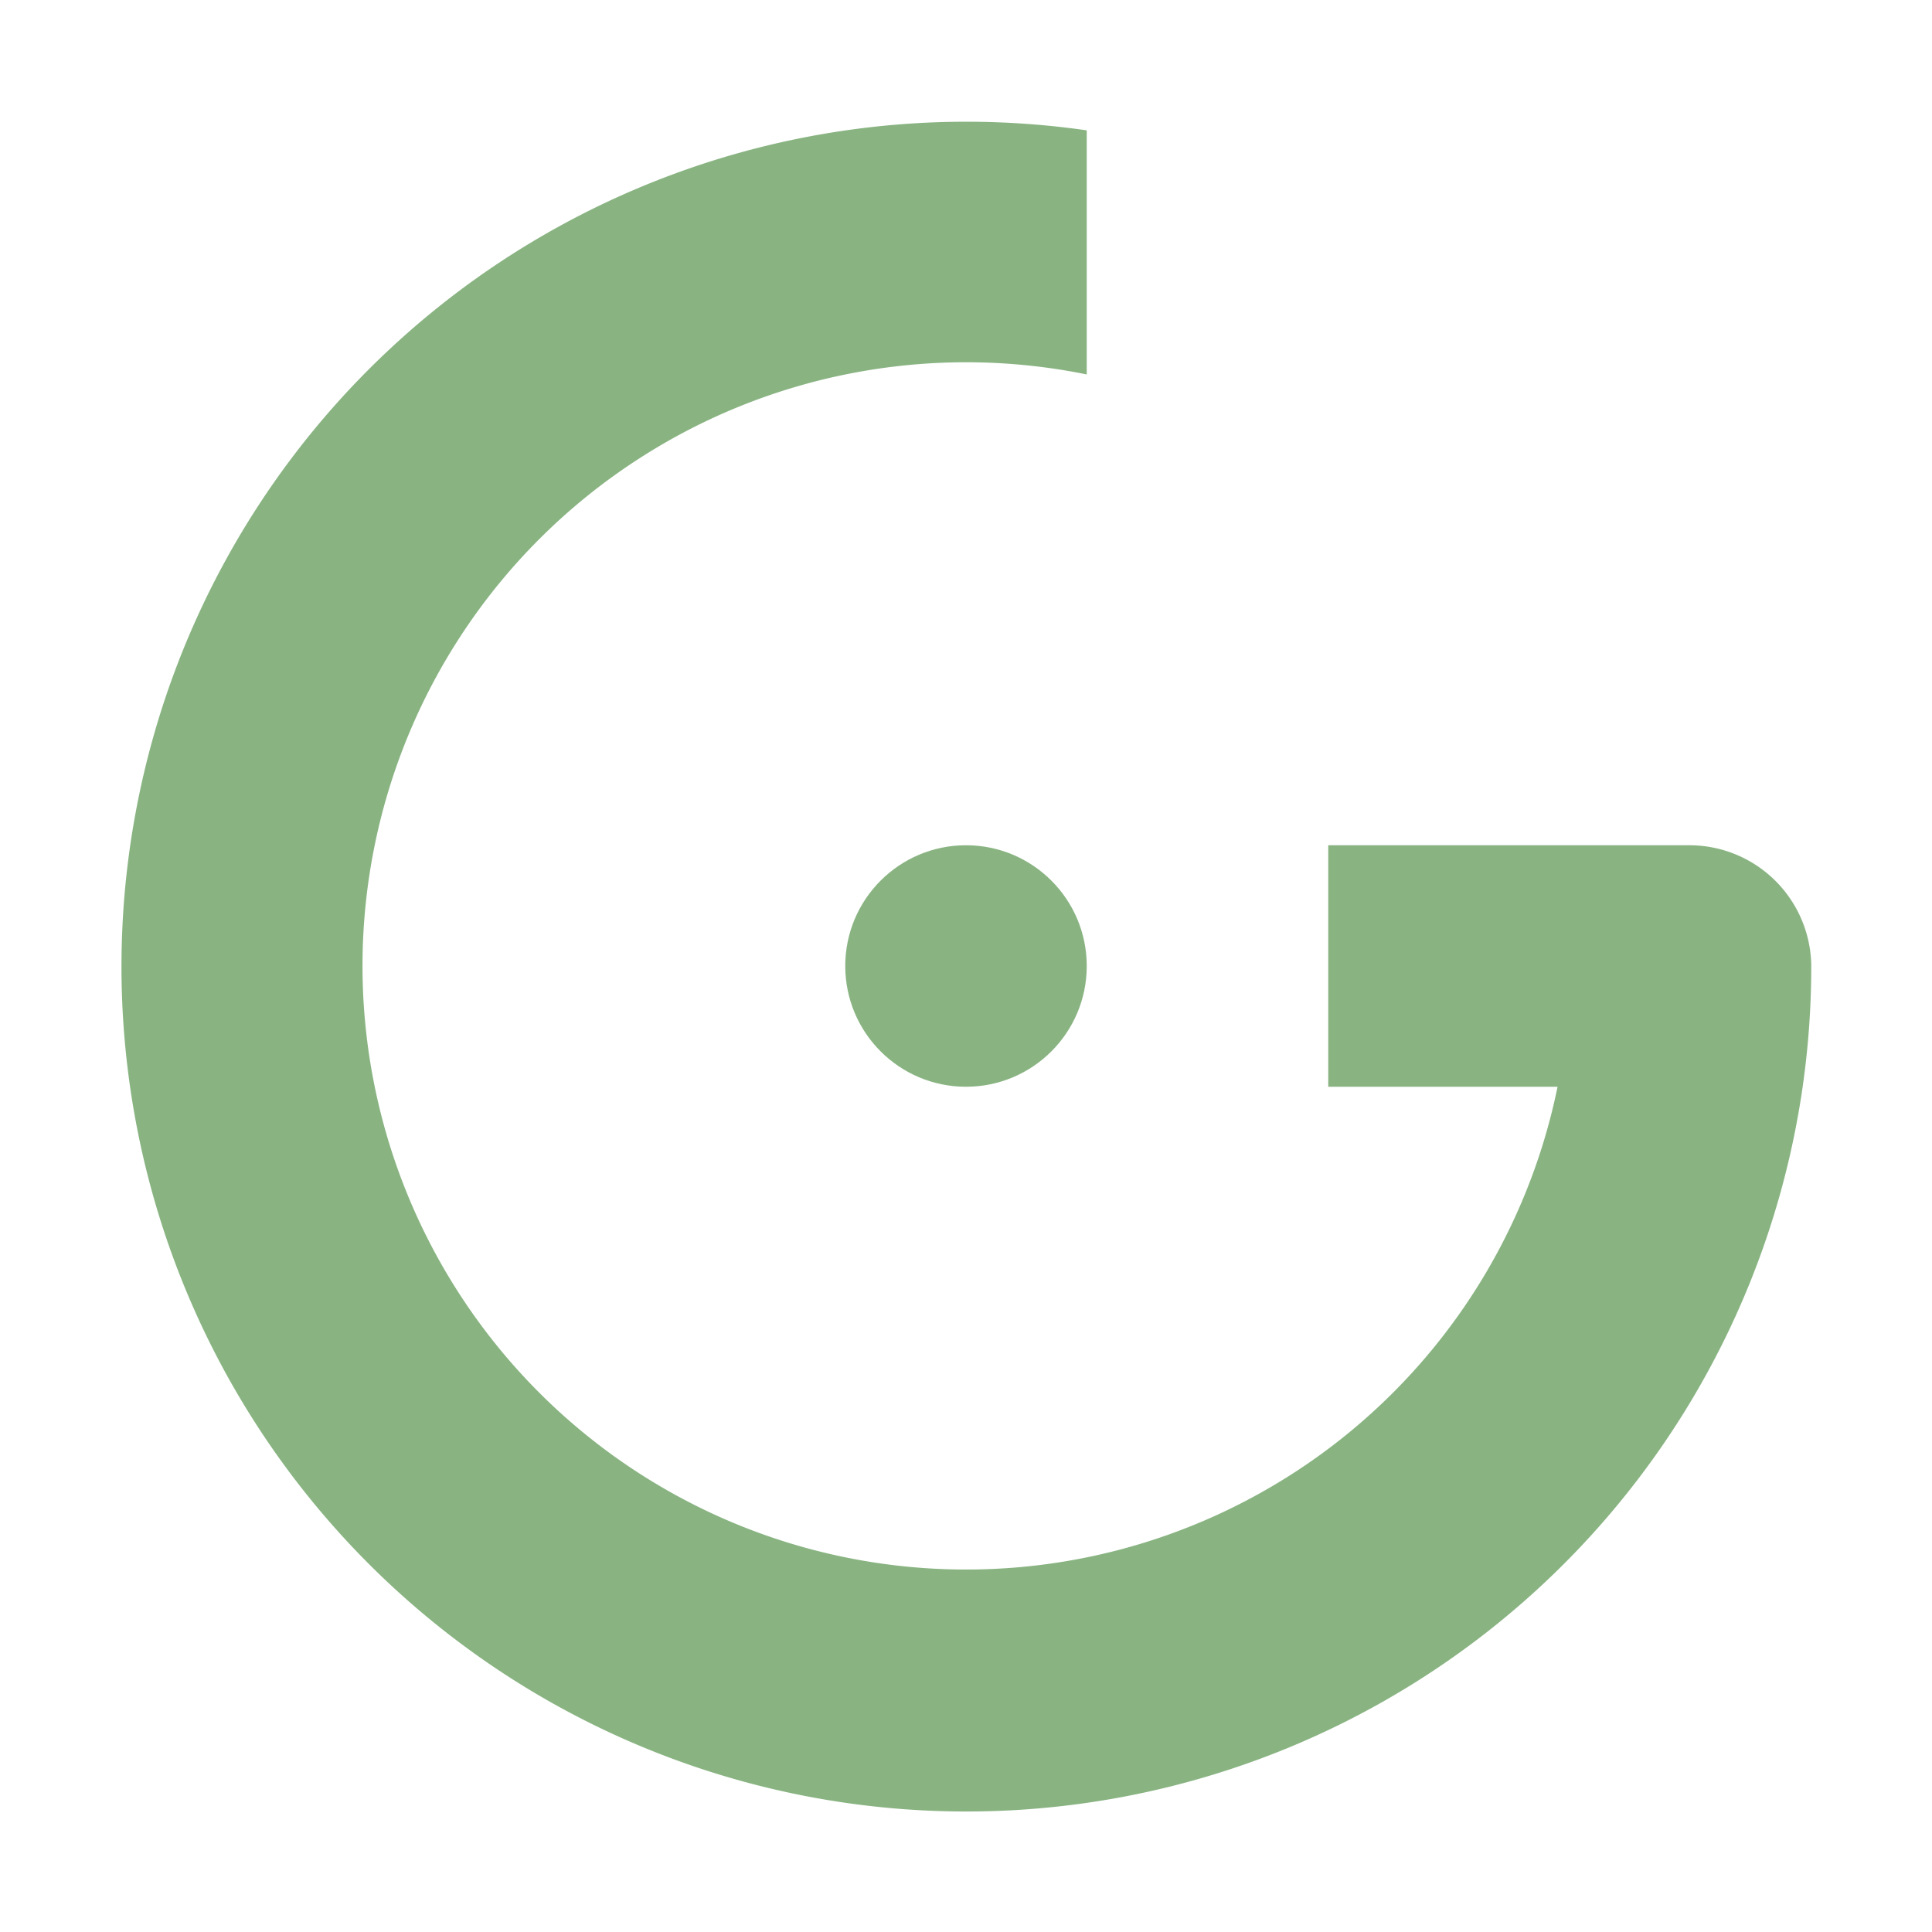 <svg xmlns="http://www.w3.org/2000/svg" viewBox="0 0 32 32"><circle cx="16" cy="16" r="2" fill="#89b482"/><path fill="#89b482" d="M27.96 14H22v4h3.798A9.998 9.998 0 1 1 18 6.202V2.159A13.994 13.994 0 1 0 30 16v-.02A2.02 2.02 0 0 0 27.96 14"/></svg>
